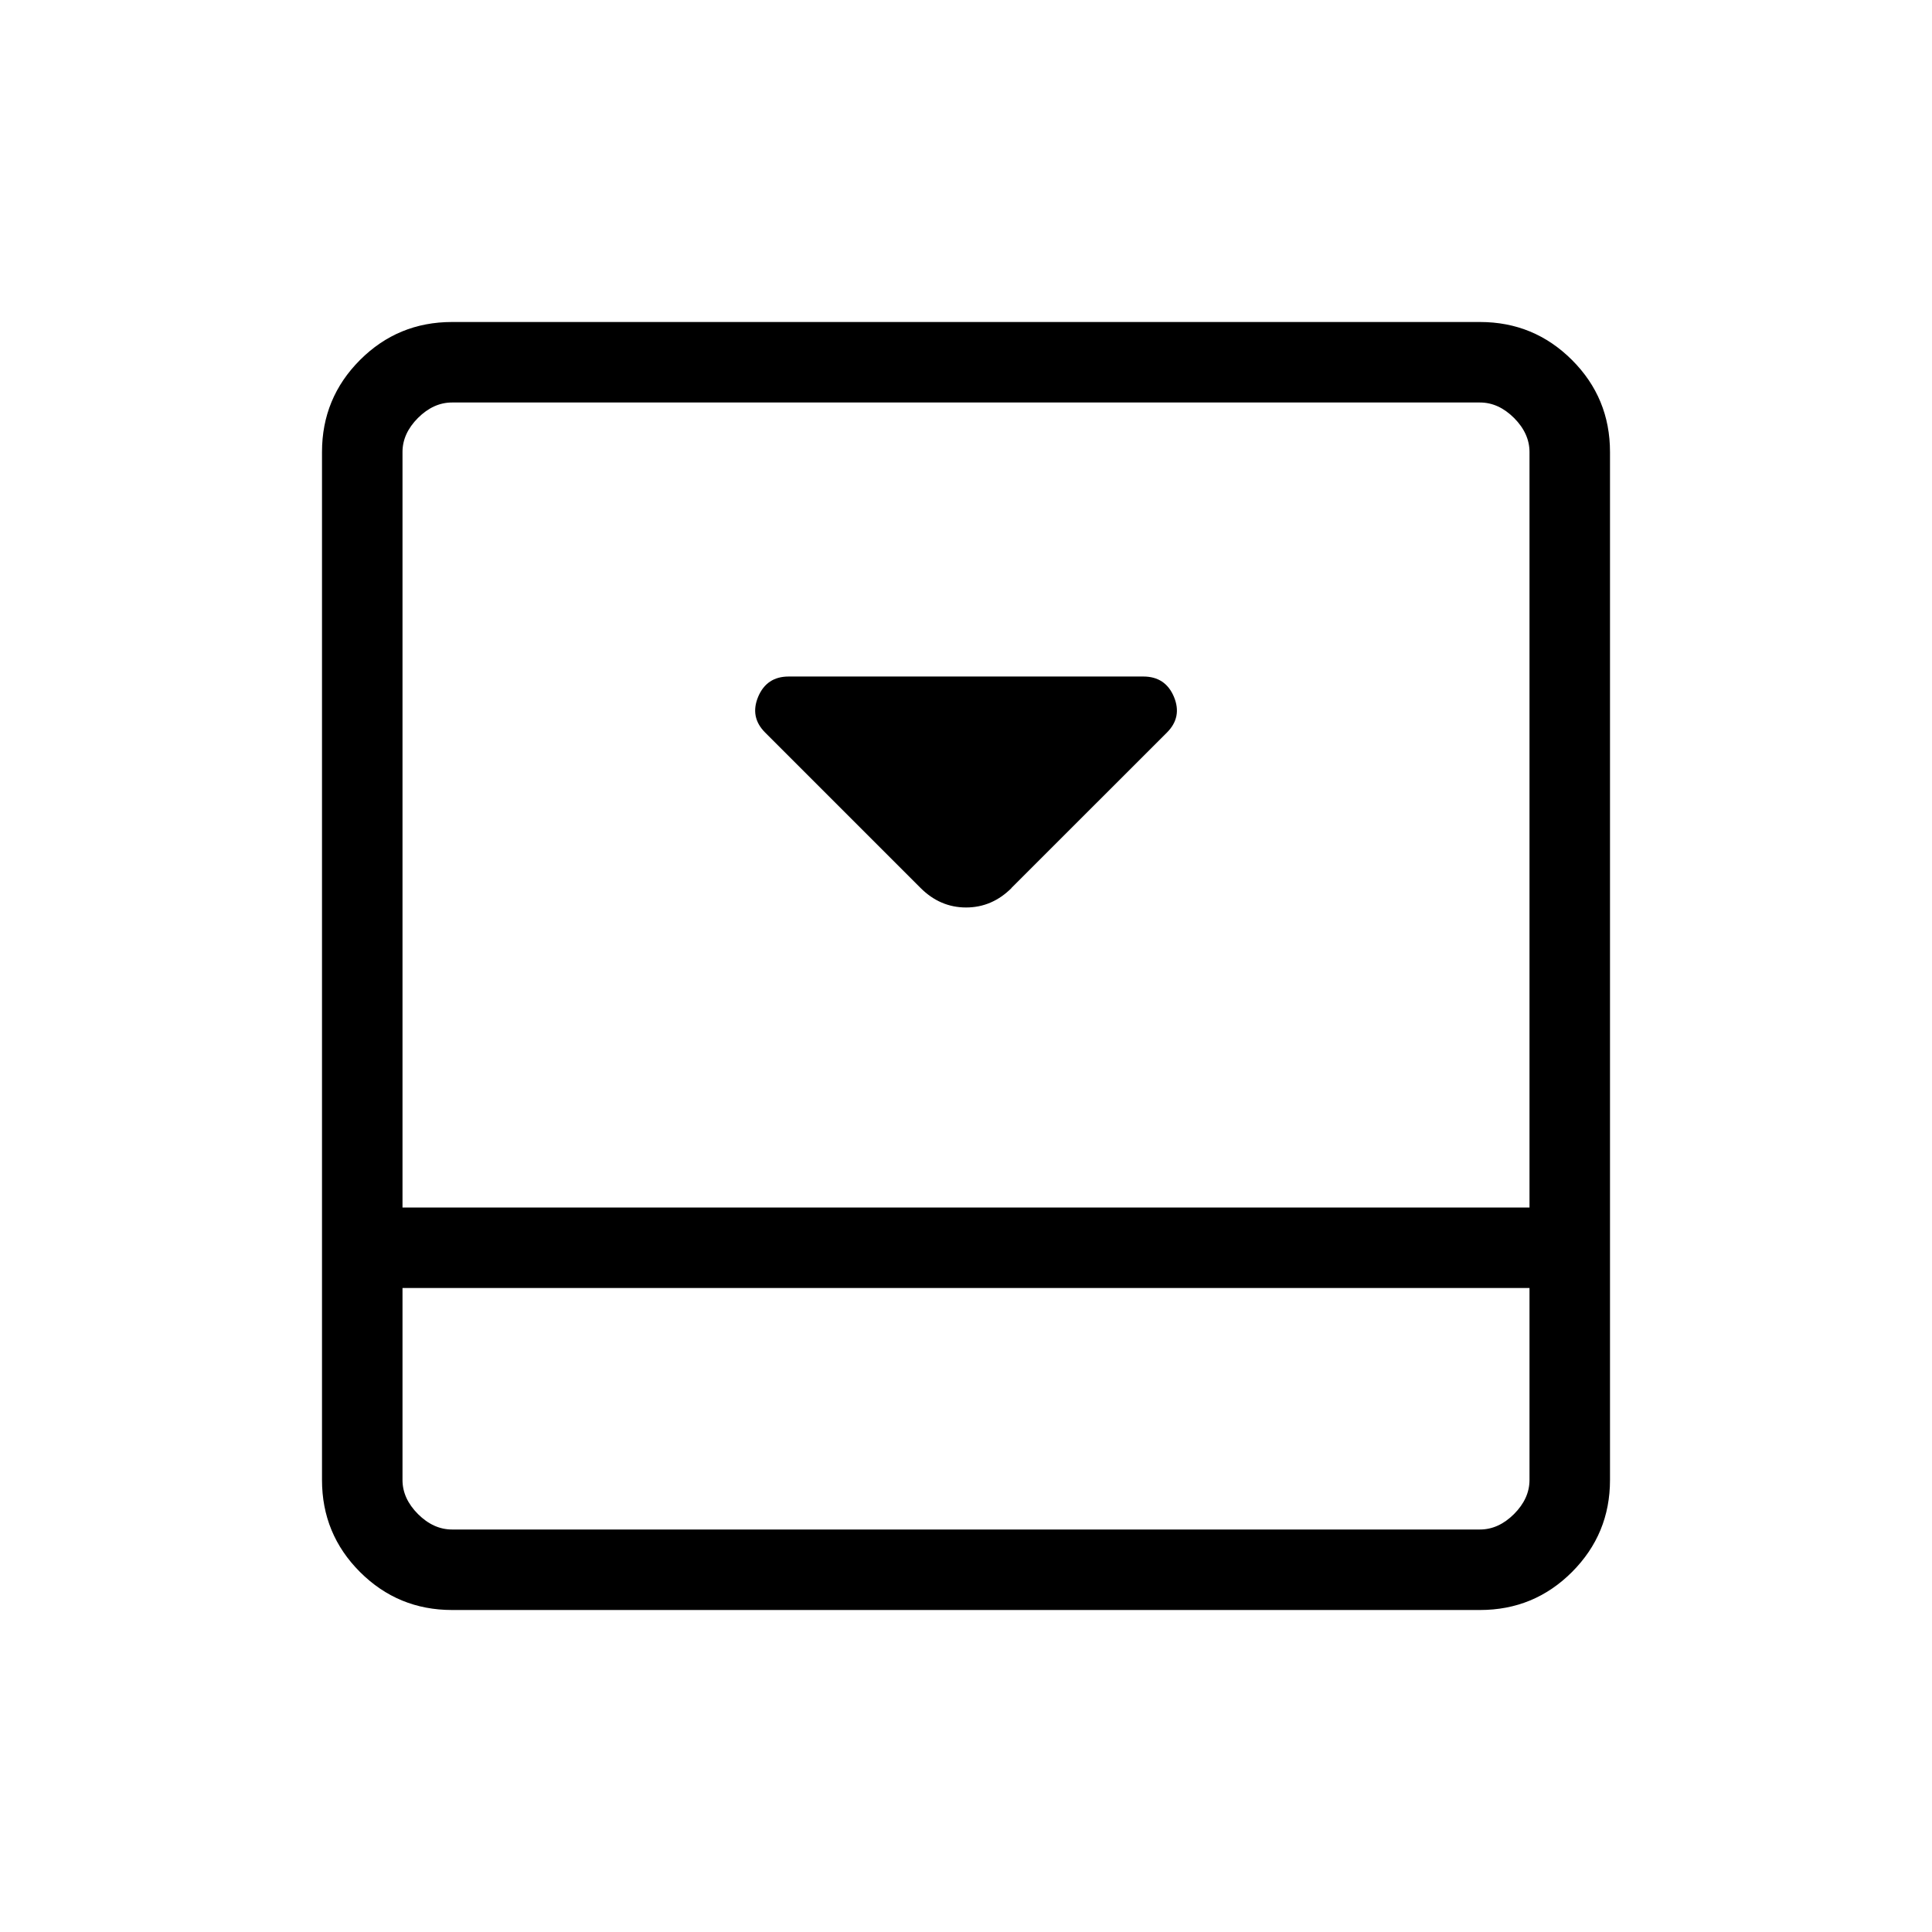 <svg xmlns="http://www.w3.org/2000/svg" width="1em" height="1em" viewBox="0 0 24 24"><path fill="currentColor" d="m12.565 11.03l1.931-1.93q.192-.192.087-.444q-.106-.252-.38-.252H9.797q-.273 0-.379.252q-.105.252.087.444l1.93 1.93q.243.243.566.243q.323 0 .565-.242M18.385 4q.67 0 1.143.472q.472.472.472 1.143v12.77q0 .67-.472 1.143q-.472.472-1.143.472H5.615q-.67 0-1.143-.472Q4 19.056 4 18.385V5.615q0-.67.472-1.143Q4.944 4 5.615 4zM5 16v2.385q0 .23.192.423q.193.192.423.192h12.77q.23 0 .423-.192q.192-.193.192-.423V16zm14-1V5.615q0-.23-.192-.423Q18.615 5 18.385 5H5.615q-.23 0-.423.192Q5 5.385 5 5.615V15zM5 16v3z"/></svg>